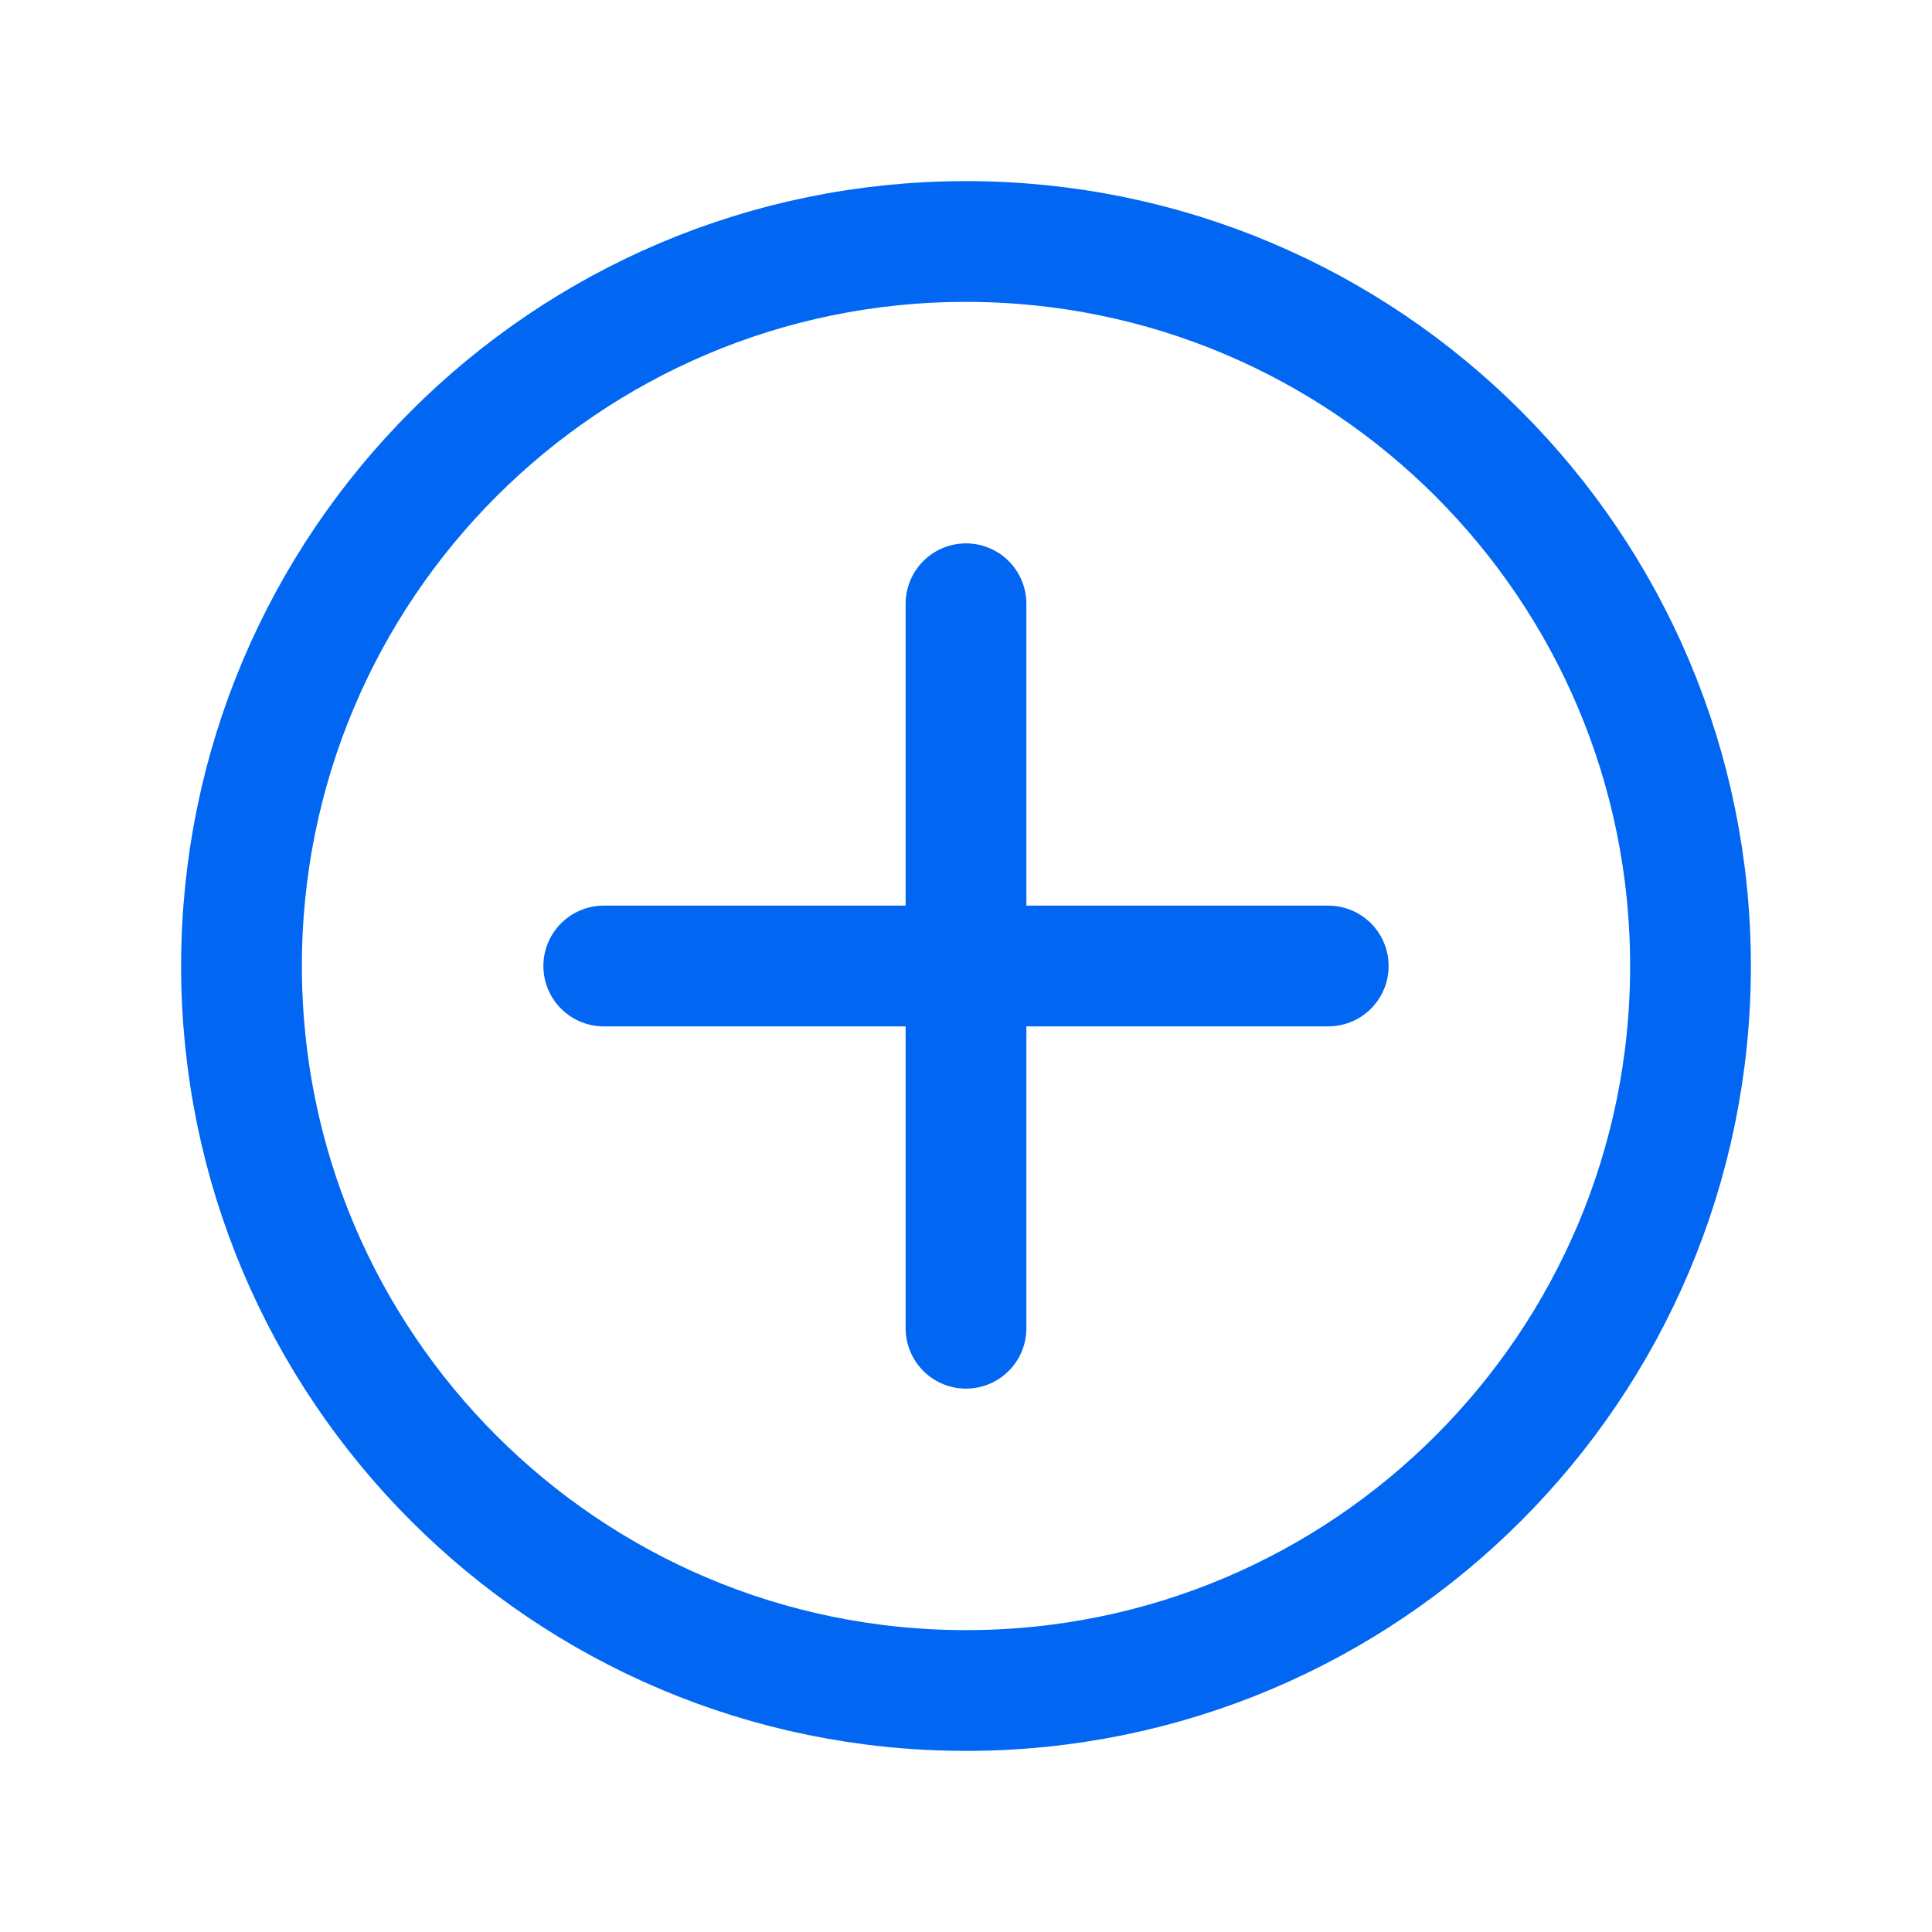 <svg width="32" height="32" viewBox="0 0 32 32" fill="none" xmlns="http://www.w3.org/2000/svg">
  <path d="M16 28C22.627 28 28 22.627 28 16C28 9.373 22.627 4 16 4C9.373 4 4 9.373 4 16C4 22.627 9.373 28 16 28Z" stroke="#0167F3" stroke-width="2" stroke-linecap="round" stroke-linejoin="round"/>
  <path d="M16 10V22" stroke="#0167F3" stroke-width="2" stroke-linecap="round" stroke-linejoin="round"/>
  <path d="M10 16H22" stroke="#0167F3" stroke-width="2" stroke-linecap="round" stroke-linejoin="round"/>
</svg> 